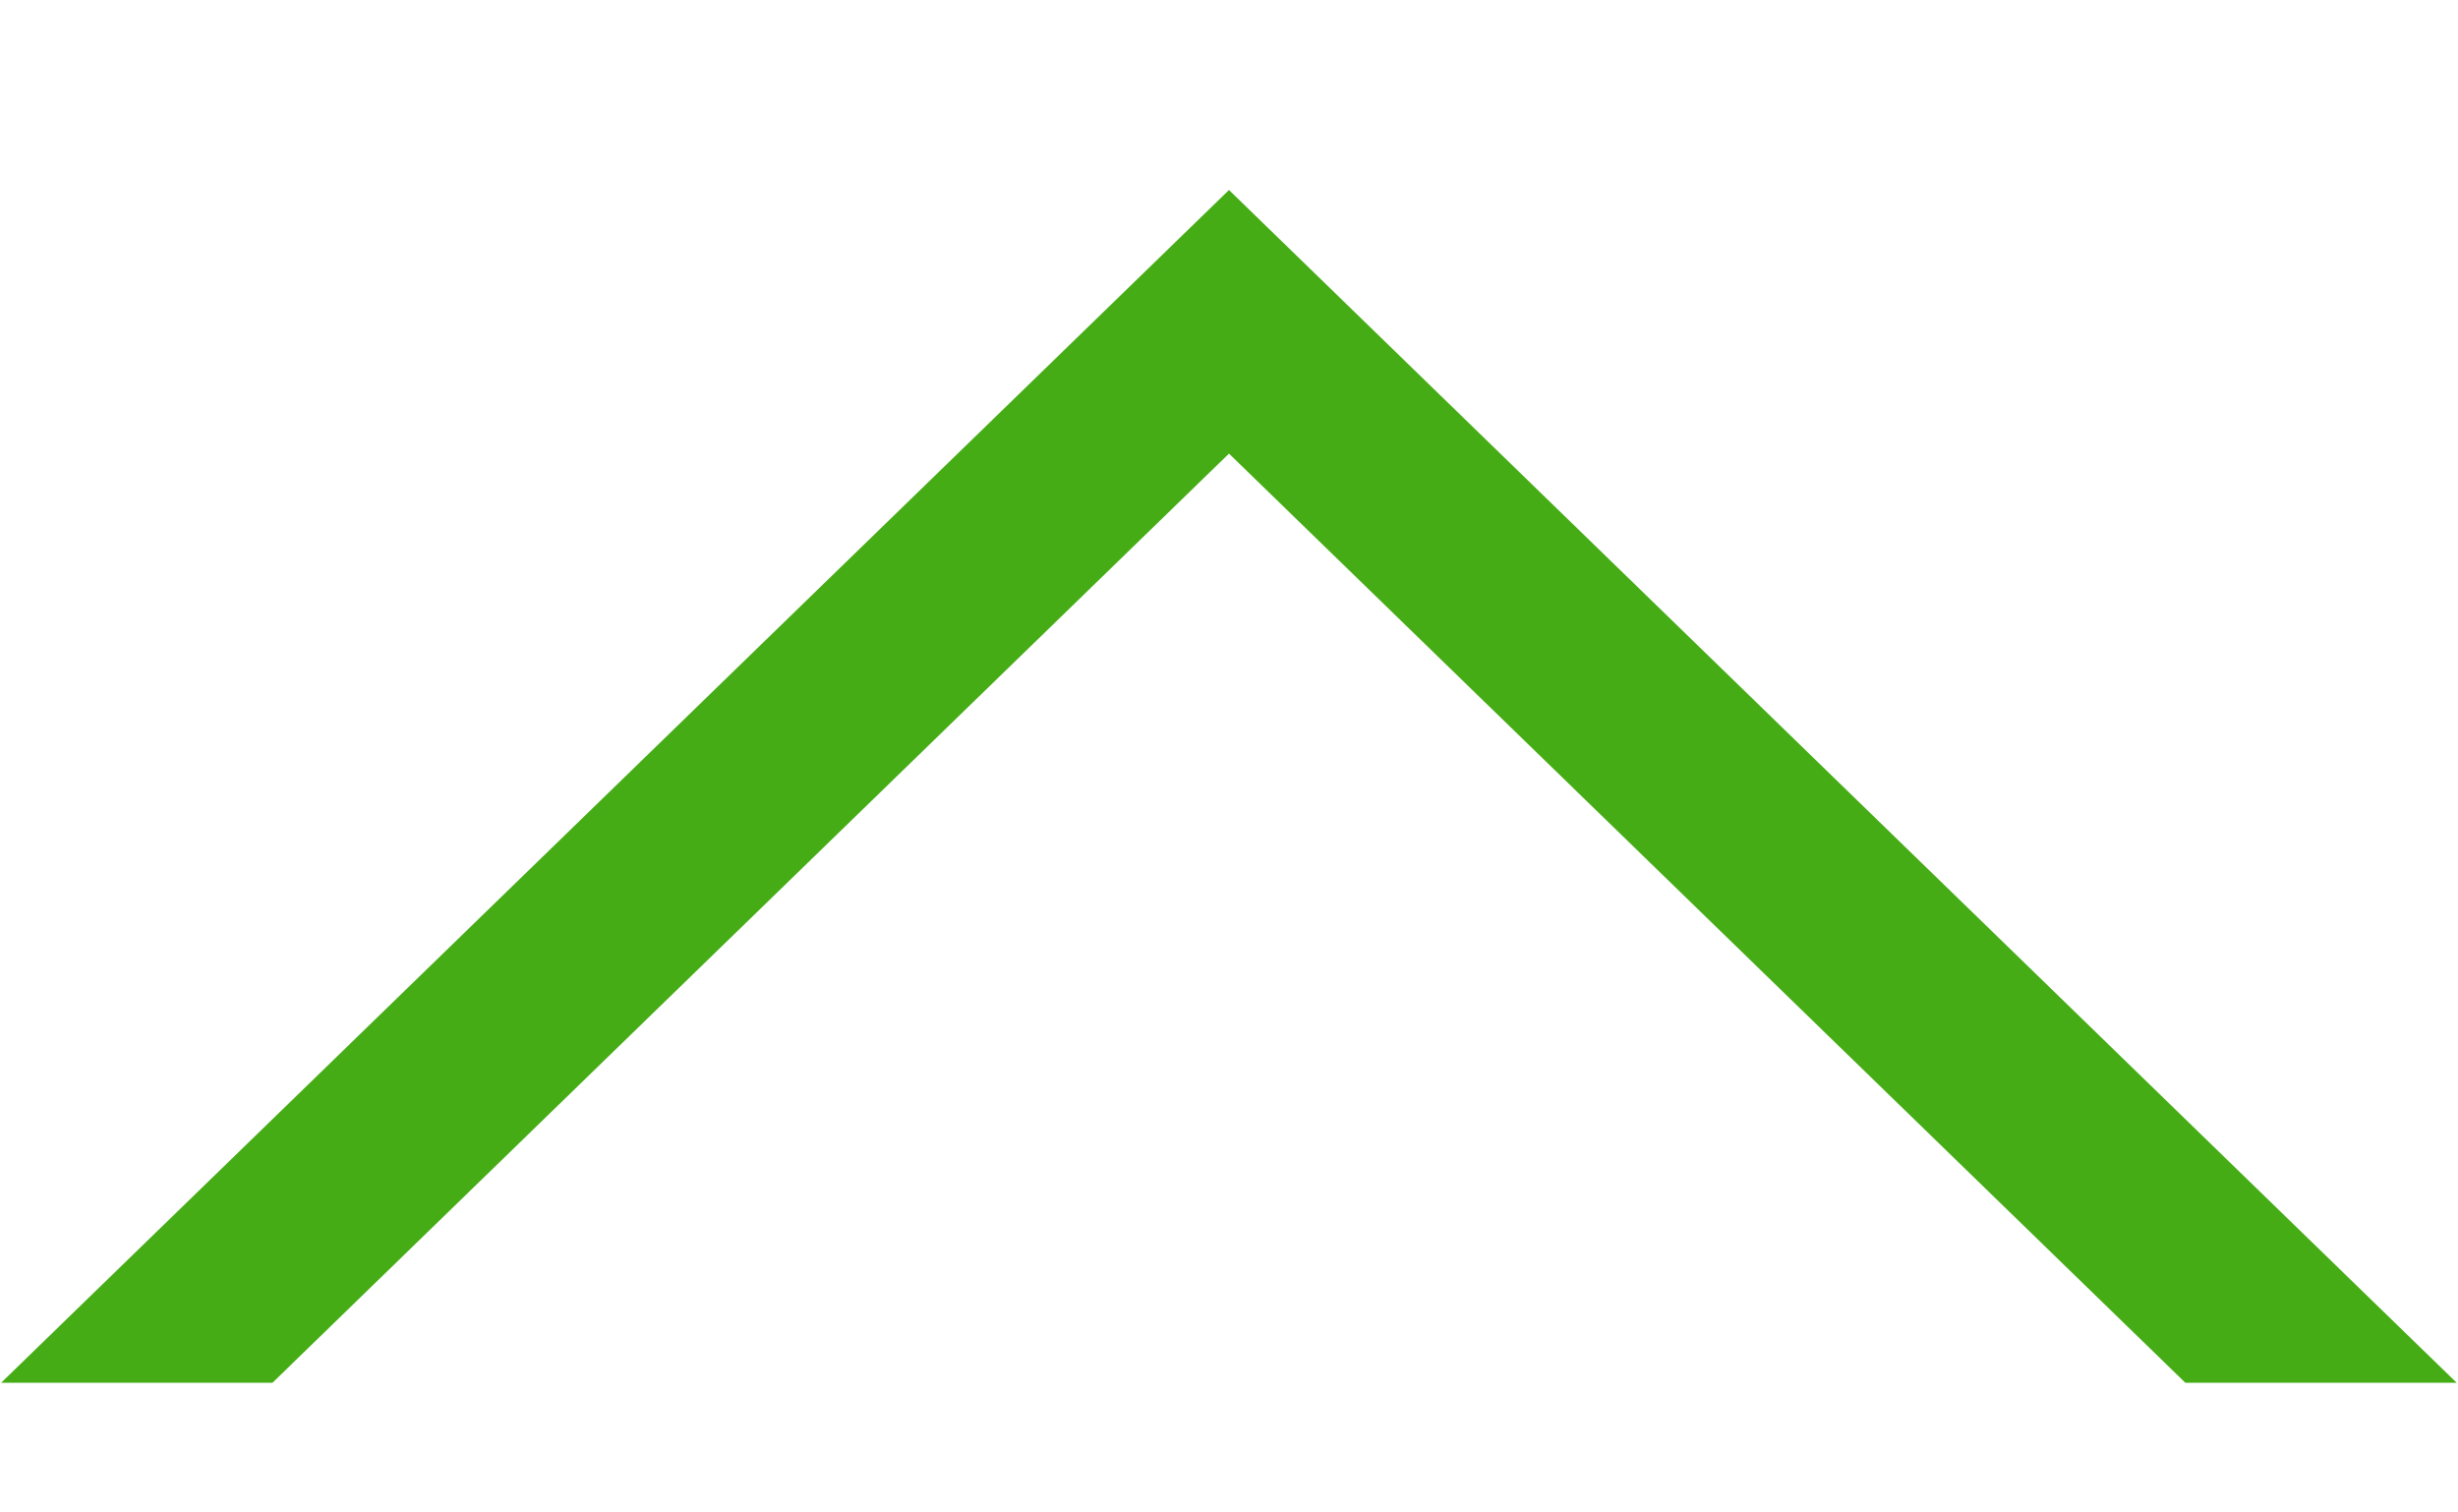 <svg xmlns="http://www.w3.org/2000/svg" width="13" height="8" viewBox="0 0 13 8"><defs><clipPath id="jahka"><path fill="#fff" d="M.006 7.314L6.5 1.005l6.493 6.309"/></clipPath></defs><g><g><path fill="none" stroke="#45ac15" stroke-miterlimit="50" stroke-width="2" d="M.006 7.314v0L6.5 1.005v0l6.493 6.309v0" clip-path="url(&quot;#jahka&quot;)"/></g></g></svg>